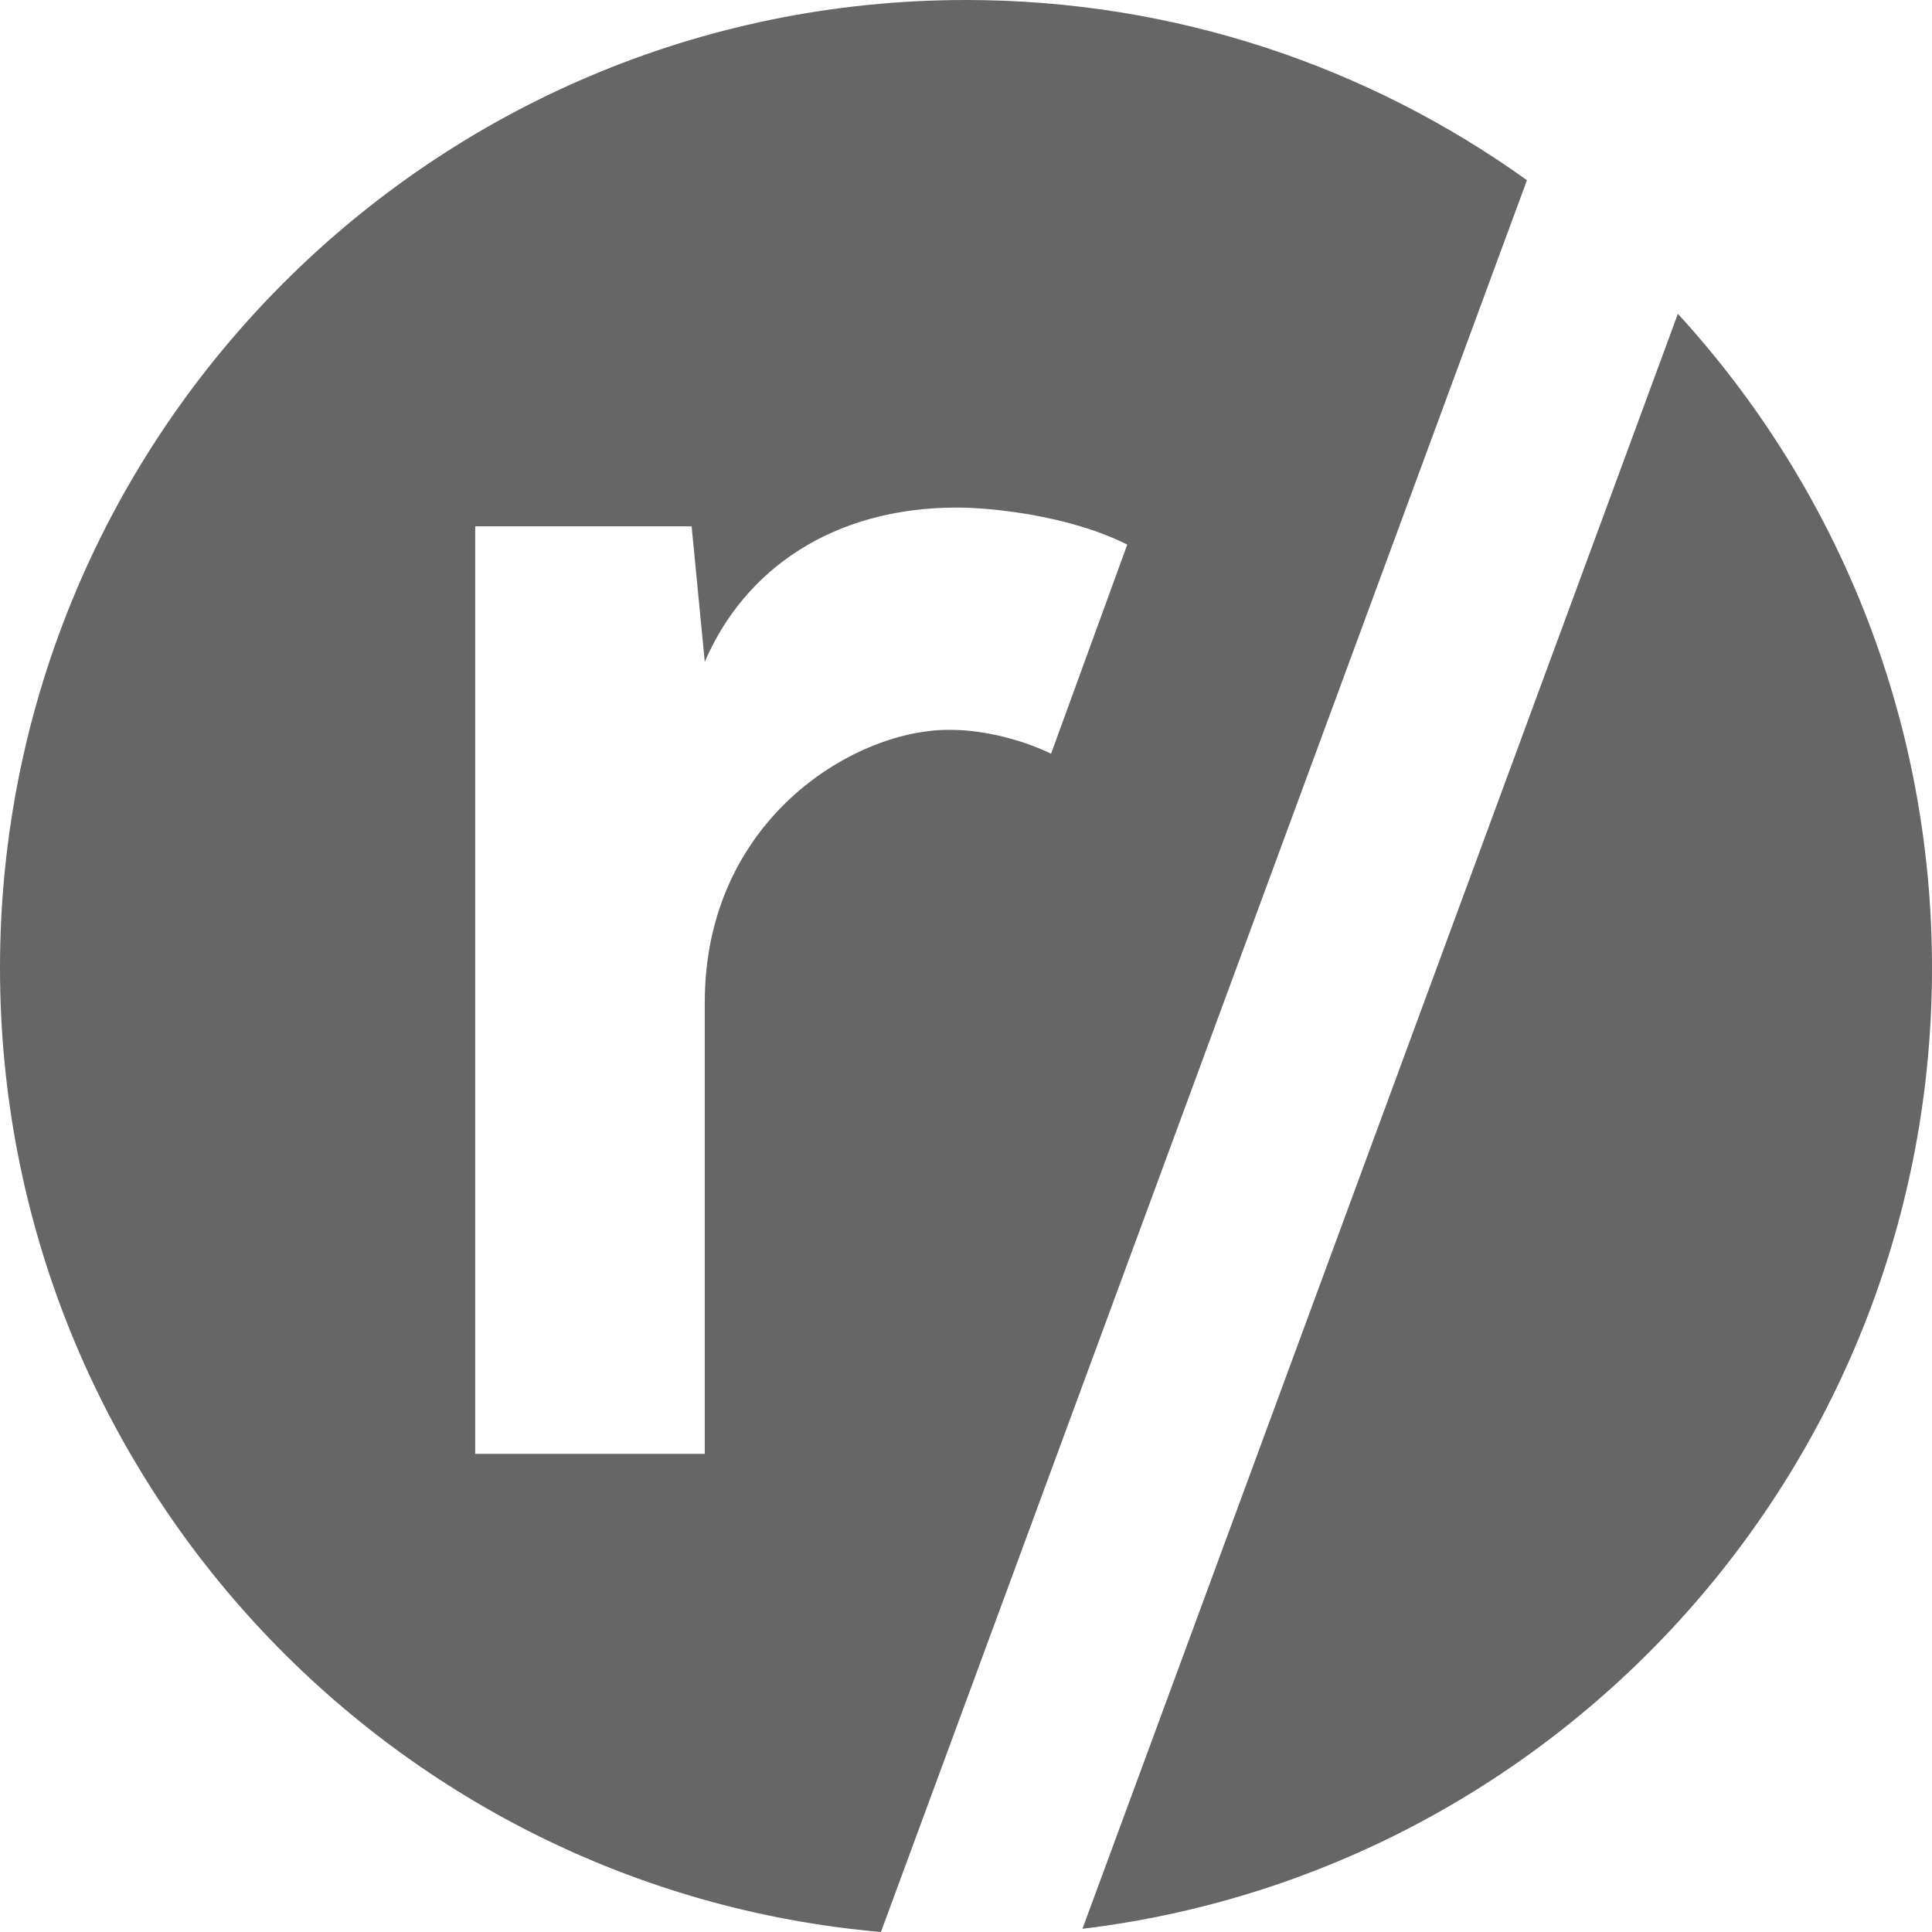 <?xml version="1.0" encoding="UTF-8"?>
<svg id="Layer_2" data-name="Layer 2" xmlns="http://www.w3.org/2000/svg" viewBox="0 0 144 144">
  <defs>
    <style>
      .cls-1 {
        fill: #666;
        stroke-width: 0px;
      }
    </style>
  </defs>
  <g id="Layer_1-2" data-name="Layer 1-2">
    <g>
      <path class="cls-1" d="m125.06,23.39l-44.38,120.37c35.67-4.3,63.32-34.71,63.32-71.61,0-18.8-7.18-35.92-18.94-48.76h0Z"/>
      <path class="cls-1" d="m72,0C32.24,0,0,32.3,0,72.15c0,37.7,28.87,68.64,65.66,71.85L113.81,13.43C102.02,4.98,87.59,0,72,0Zm-1.48,54.4c-7.09.11-17.99,6.85-17.99,20.31v33.65h-17.11V39.23h16.13l.98,10.1c2.94-6.87,9.54-11.5,18.79-11.5,2.38,0,8.25.53,12.7,2.76l-5.68,15.59s-3.56-1.85-7.81-1.78h0Z"/>
    </g>
  </g>
</svg>